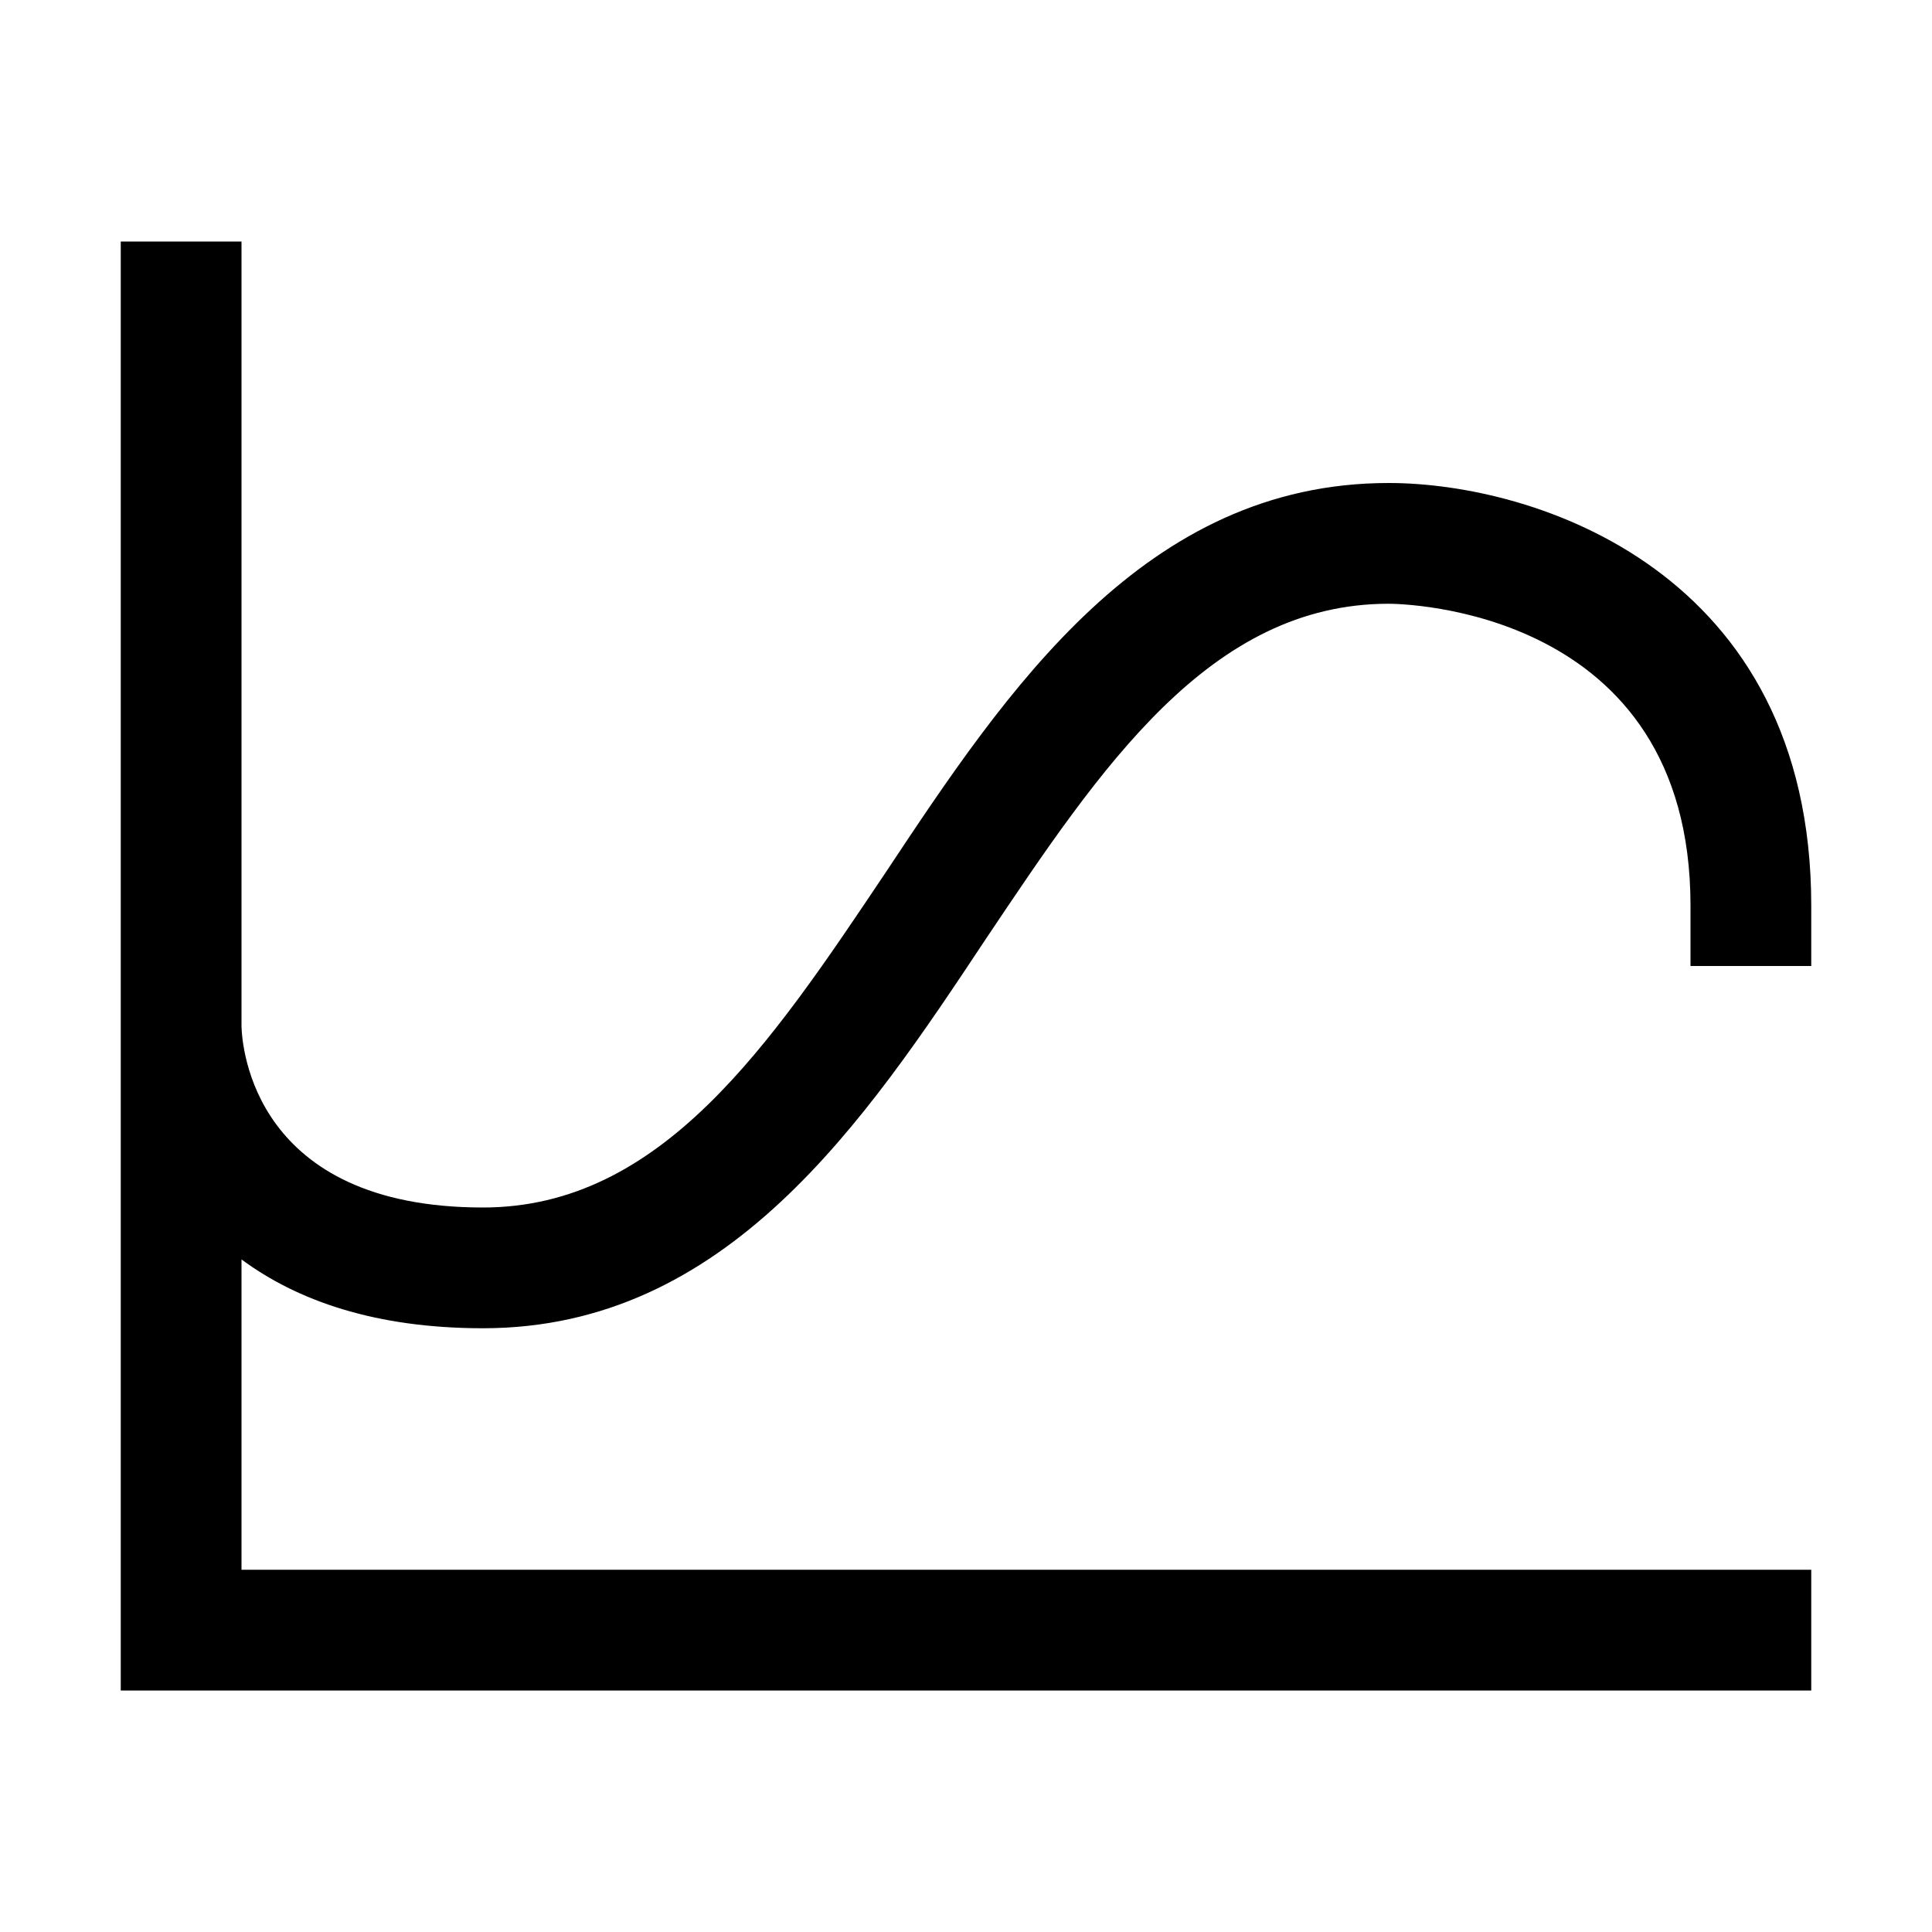 <?xml version="1.0" encoding="utf-8"?>
<!-- Generator: Adobe Illustrator 16.0.0, SVG Export Plug-In . SVG Version: 6.00 Build 0)  -->
<svg xmlns="http://www.w3.org/2000/svg" xmlns:xlink="http://www.w3.org/1999/xlink" version="1.1" id="2575378623_Capa_1_grid" x="0px" y="0px" width="32px" height="32px" viewBox="0 0 32 32" enable-background="new 0 0 32 32" xml:space="preserve">
<g>
	<g>
		<path d="M28,16v-1c0-4.94-4.8-5-5-5c-2.96,0-4.76,2.7-6.67,5.55C14.32,18.58,12.04,22,8,22c-1.79,0-3.08-0.46-4-1.14V26h26v2H2V4    h2v12.99c0,0,0,0,0,0.01c0.01,0.34,0.2,3,4,3c2.96,0,4.76-2.7,6.67-5.55C16.68,11.42,18.96,8,23,8c2.42,0,7,1.46,7,7v1H28z"/>
	</g>
</g>
</svg>
